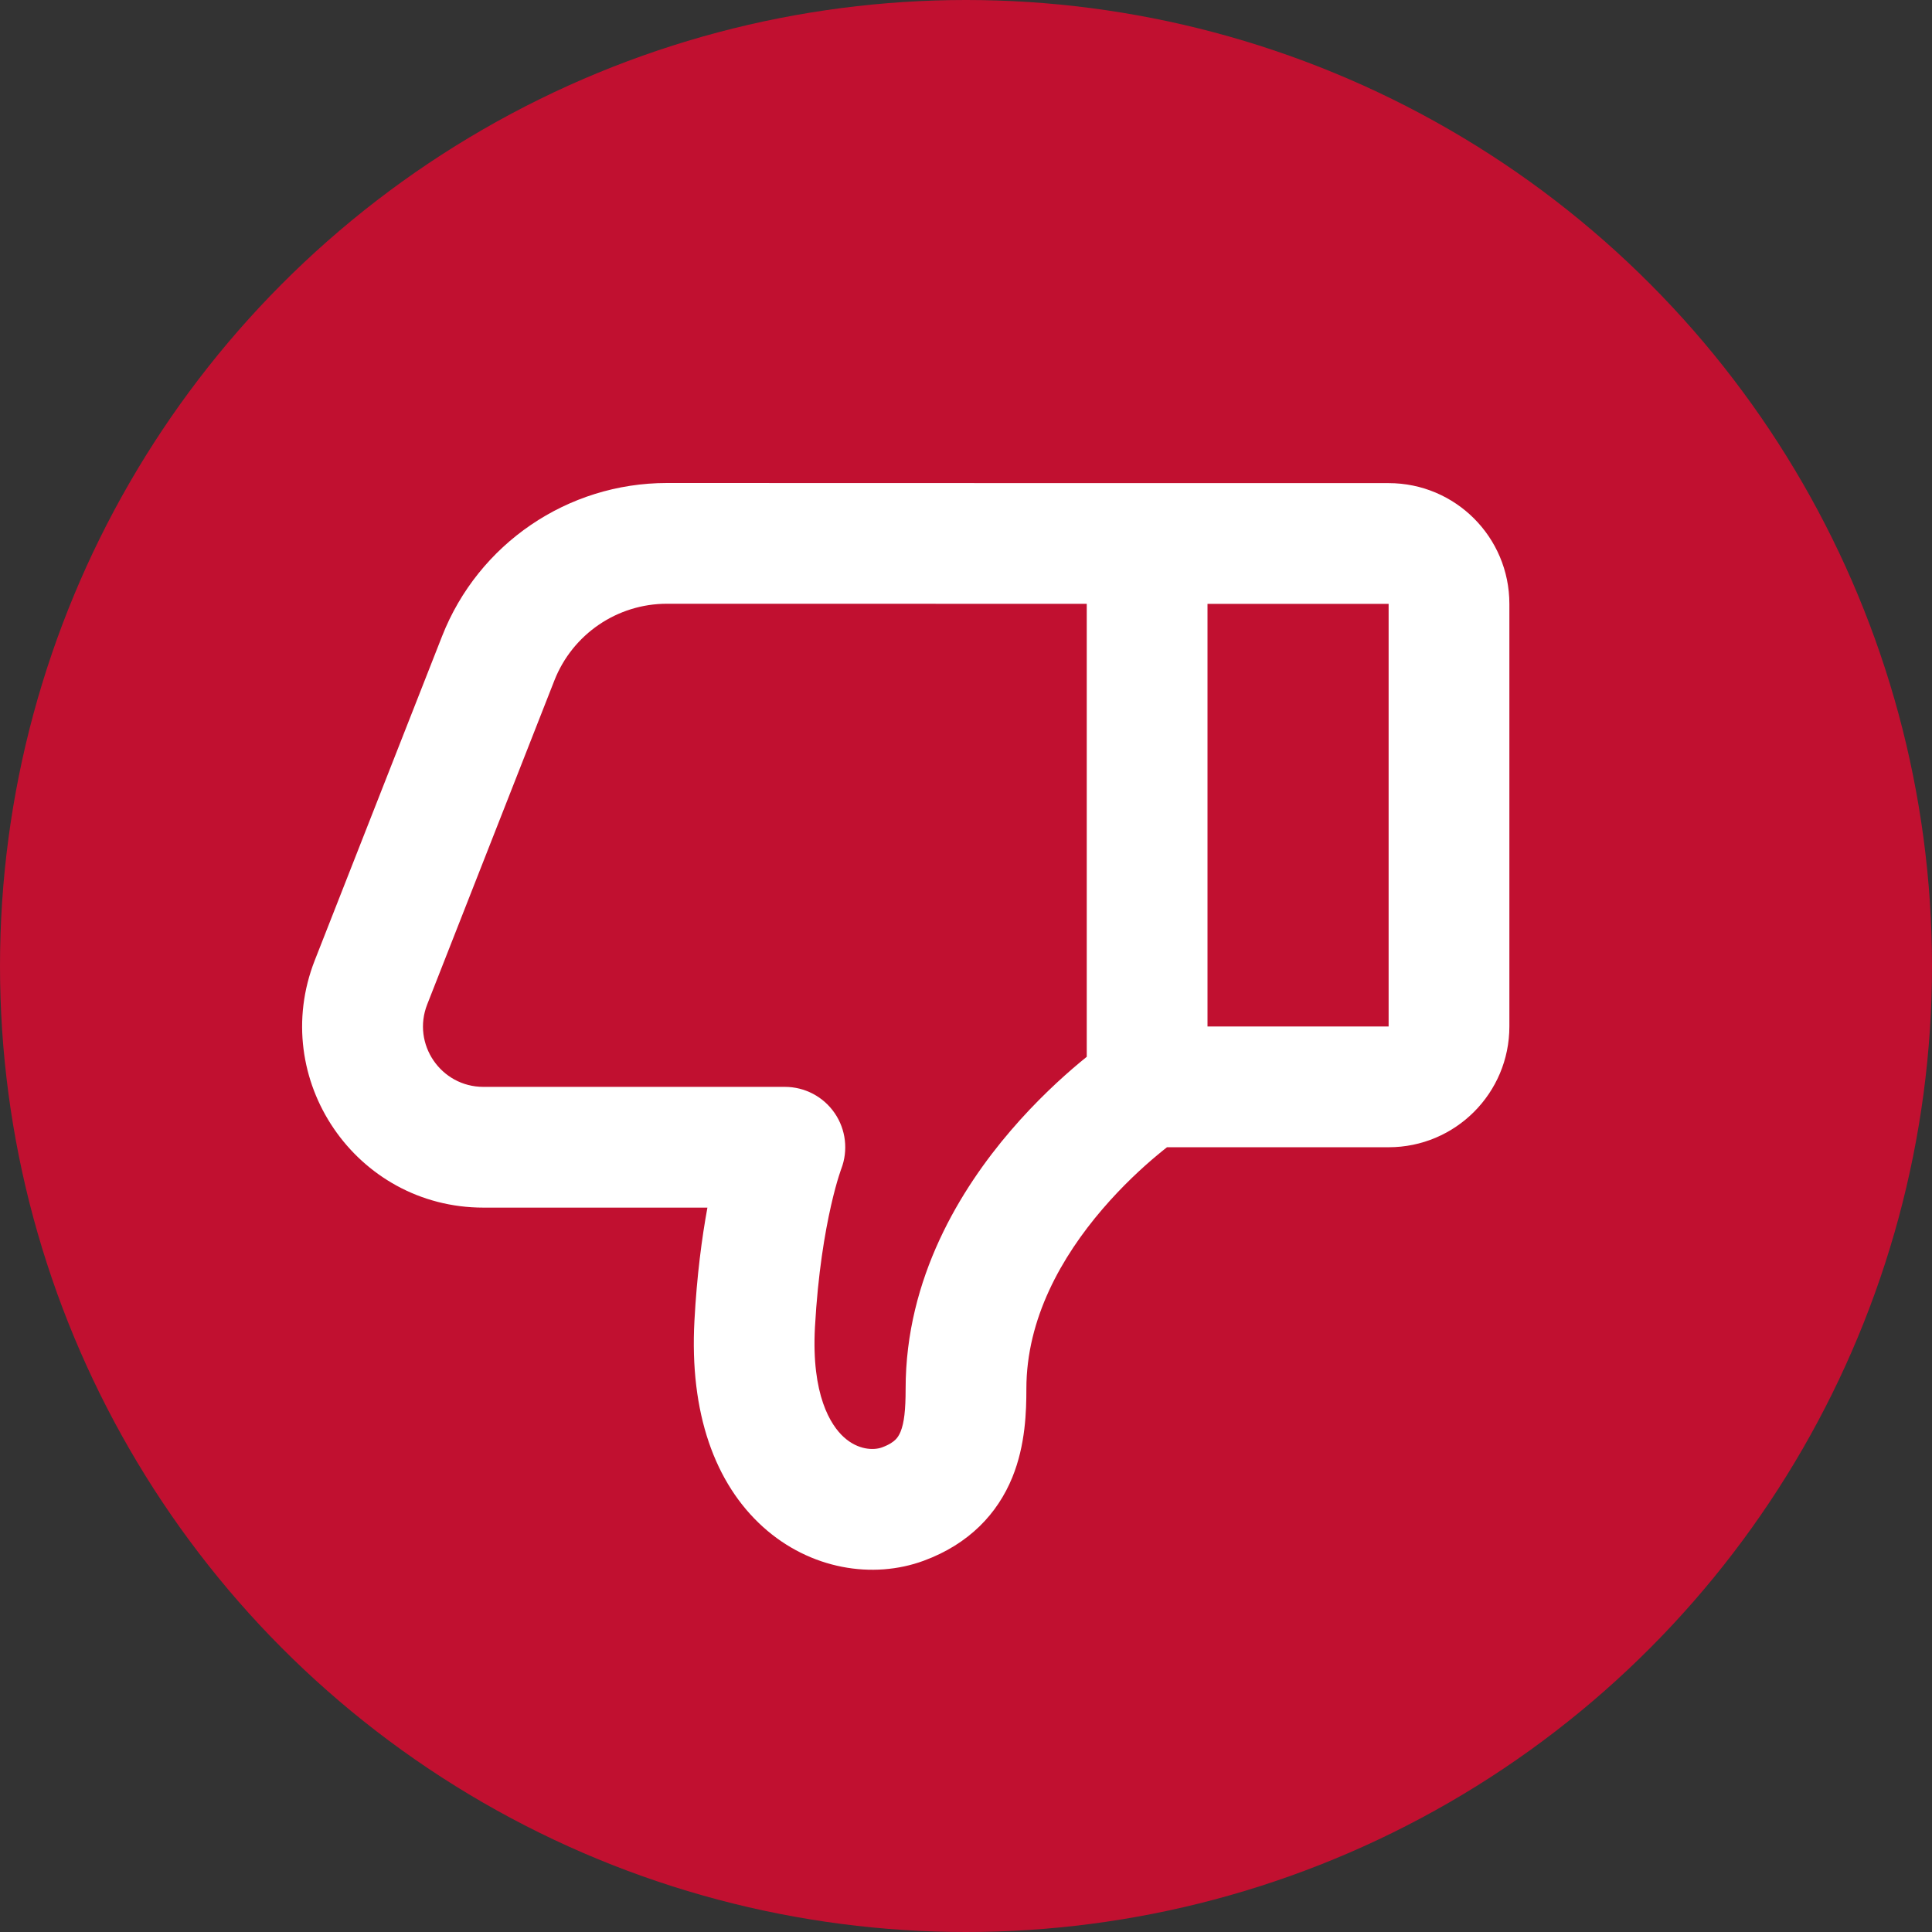 <svg width="32" height="32" viewBox="0 0 32 32" fill="none" xmlns="http://www.w3.org/2000/svg">
<rect x="0" y="0" width="32" height="32" fill="#333333" stroke="none"/>
<circle cx="16" cy="16" r="16" fill="#C11030"/>
<path fill-rule="evenodd" clip-rule="evenodd" d="M11.502 21.877C11.419 23.403 11.84 24.571 12.638 25.291C13.42 25.996 14.46 26.16 15.299 25.851C16.054 25.573 16.523 25.068 16.767 24.47C16.987 23.93 17 23.369 17 23.002C17 21.84 17.585 20.814 18.259 20.028C18.59 19.642 18.922 19.337 19.171 19.13C19.229 19.081 19.282 19.039 19.329 19.002H23C24.105 19.002 25 18.106 25 17.002V10.002C25 8.897 24.105 8.002 23 8.002H19.025C19.017 8.002 19.009 8.002 19 8.002L11.046 8C9.4 8 7.923 9.007 7.322 10.538L5.214 15.905C4.442 17.873 5.893 20.002 8.007 20.002H11.717C11.626 20.498 11.542 21.125 11.502 21.877ZM20 10.002V17.002H23V10.002H20ZM18 10.001V17.504C17.965 17.532 17.929 17.562 17.891 17.593C17.578 17.854 17.16 18.237 16.741 18.726C15.915 19.689 15 21.164 15 23.002C15 23.352 14.976 23.567 14.916 23.714C14.891 23.774 14.863 23.815 14.83 23.847C14.797 23.879 14.733 23.928 14.607 23.974C14.473 24.023 14.214 24.019 13.978 23.805C13.757 23.606 13.438 23.104 13.498 21.985C13.547 21.089 13.664 20.413 13.764 19.971C13.814 19.75 13.86 19.588 13.892 19.486C13.908 19.435 13.92 19.399 13.927 19.379L13.934 19.36C14.051 19.054 14.011 18.708 13.825 18.437C13.639 18.165 13.33 18.002 13 18.002H8.007C7.302 18.002 6.818 17.292 7.076 16.636L9.183 11.269C9.484 10.504 10.223 10 11.045 10L18 10.001Z" fill="white"/>
</svg>
